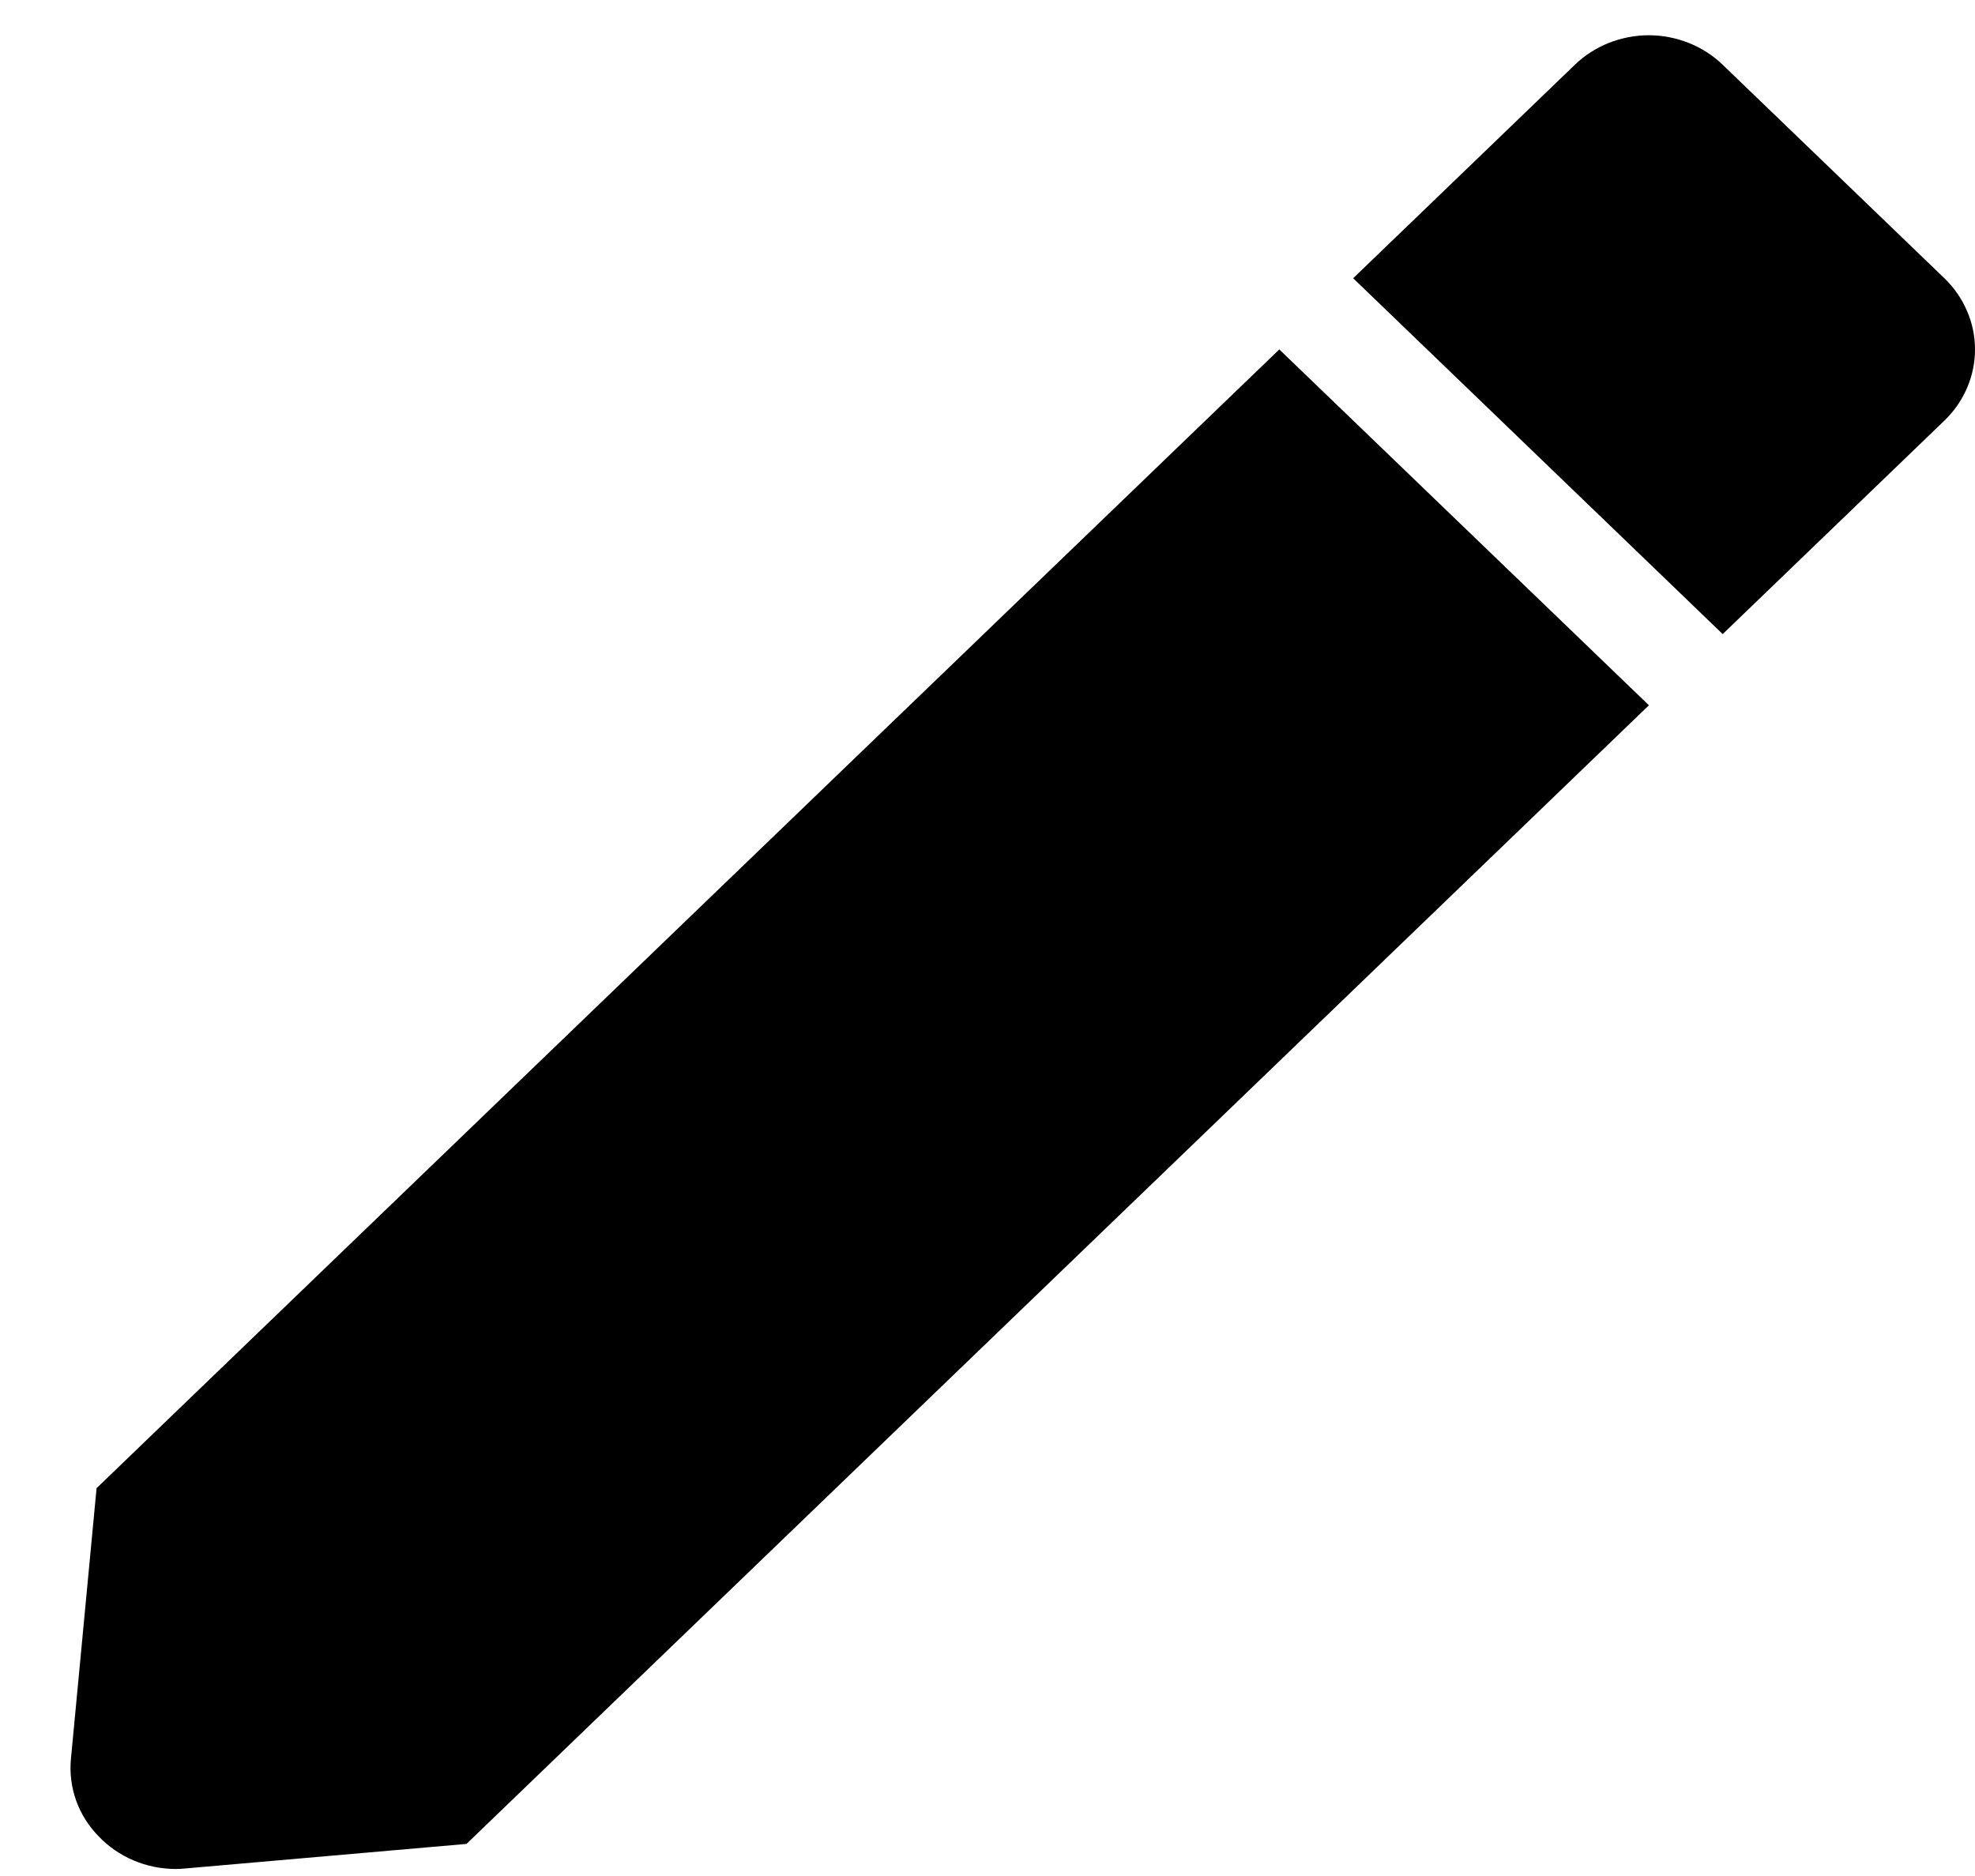 <svg width="20" height="19" viewBox="0 0 20 19" fill="none" xmlns="http://www.w3.org/2000/svg">
<path d="M1.777 18.929C1.63 18.928 1.485 18.899 1.35 18.841C1.216 18.784 1.096 18.701 0.997 18.596C0.896 18.493 0.819 18.37 0.771 18.236C0.723 18.101 0.705 17.959 0.718 17.817L0.978 15.072L12.955 3.539L16.698 7.143L4.724 18.675L1.873 18.924C1.841 18.927 1.809 18.929 1.777 18.929ZM17.445 6.422L13.703 2.818L15.948 0.656C16.046 0.561 16.163 0.486 16.291 0.435C16.42 0.384 16.557 0.357 16.696 0.357C16.835 0.357 16.973 0.384 17.102 0.435C17.23 0.486 17.347 0.561 17.445 0.656L19.69 2.818C19.788 2.913 19.866 3.025 19.919 3.149C19.973 3.273 20 3.405 20 3.539C20 3.673 19.973 3.806 19.919 3.93C19.866 4.053 19.788 4.166 19.69 4.26L17.446 6.421L17.445 6.422Z" fill="black"/>
</svg>
